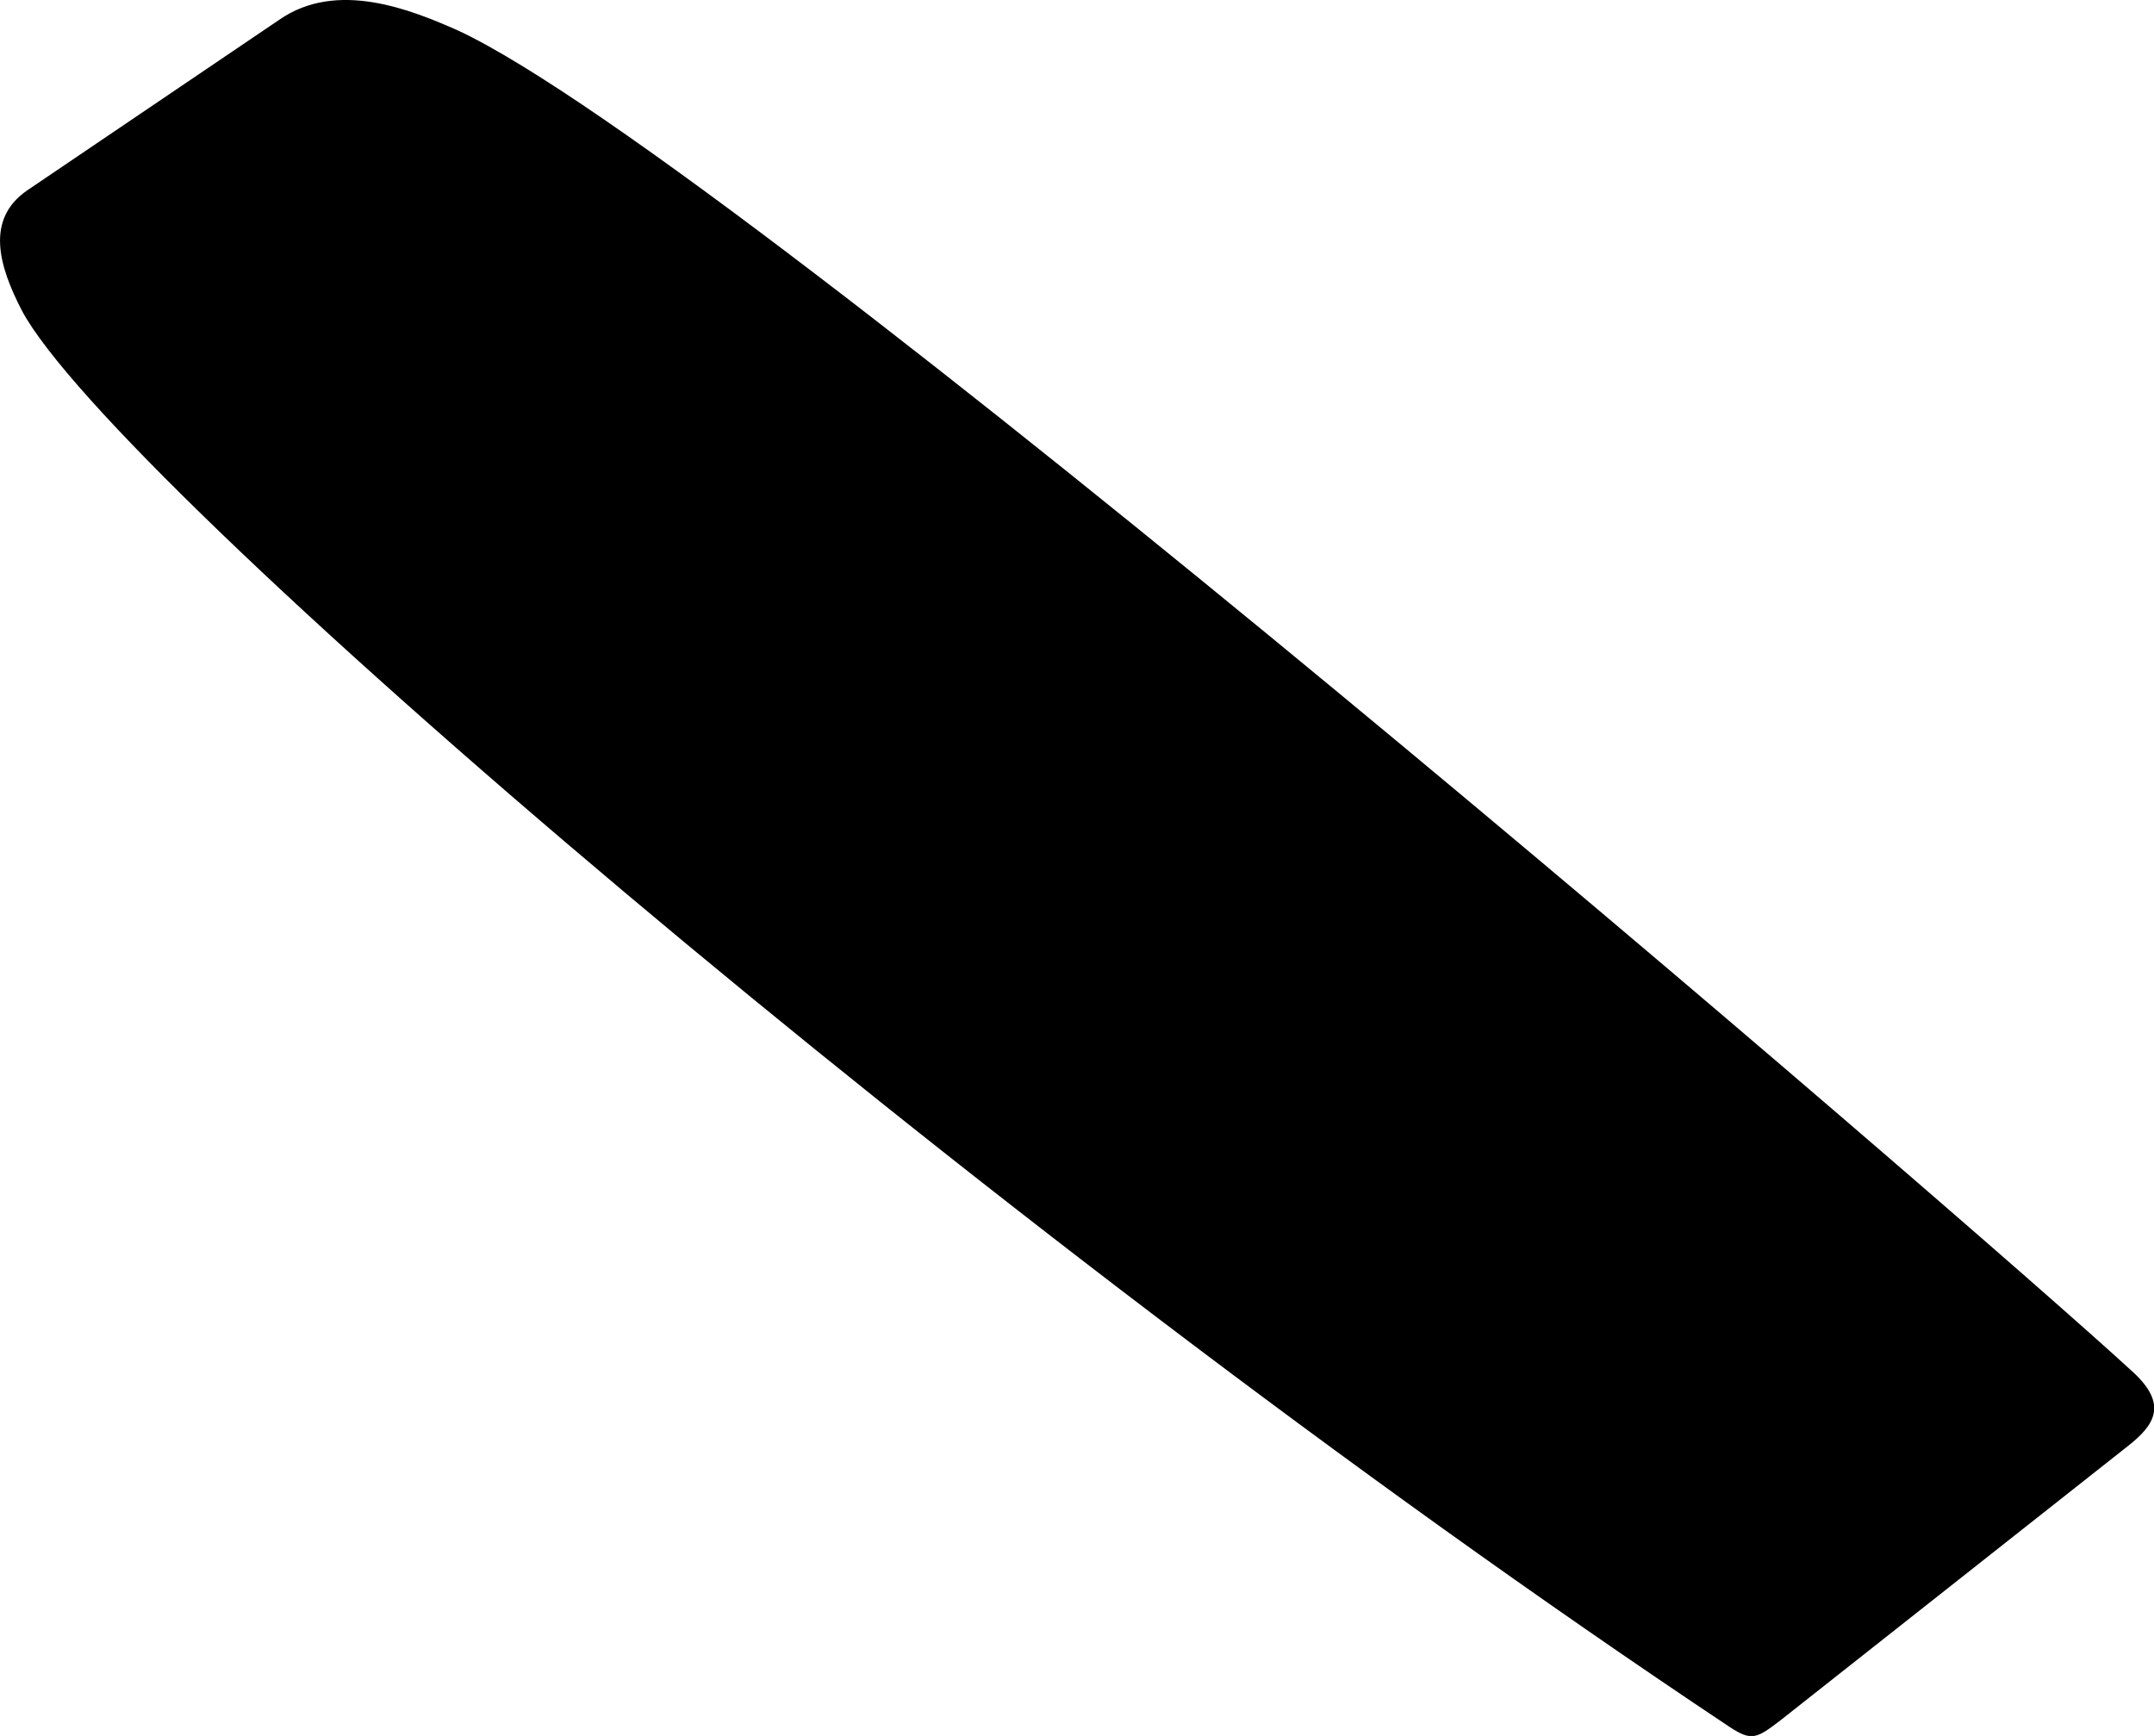 <svg xmlns="http://www.w3.org/2000/svg" viewBox="112.919 178.654 16.08 12.96">
	<path d="M 113.083 180.974 C 112.913 180.645 112.806 180.294 113.121 180.076 C 113.748 179.651 114.376 179.227 115.003 178.802 C 115.434 178.502 115.985 178.725 116.341 178.883 C 118.444 179.864 127.57 187.728 128.845 188.9 C 129.106 189.142 129.001 189.295 128.804 189.45 C 127.94 190.132 127.075 190.815 126.211 191.497 C 126.03 191.636 125.994 191.654 125.828 191.545 C 120.19 187.791 113.76 182.241 113.083 180.974" fill="#000000"/>
</svg>